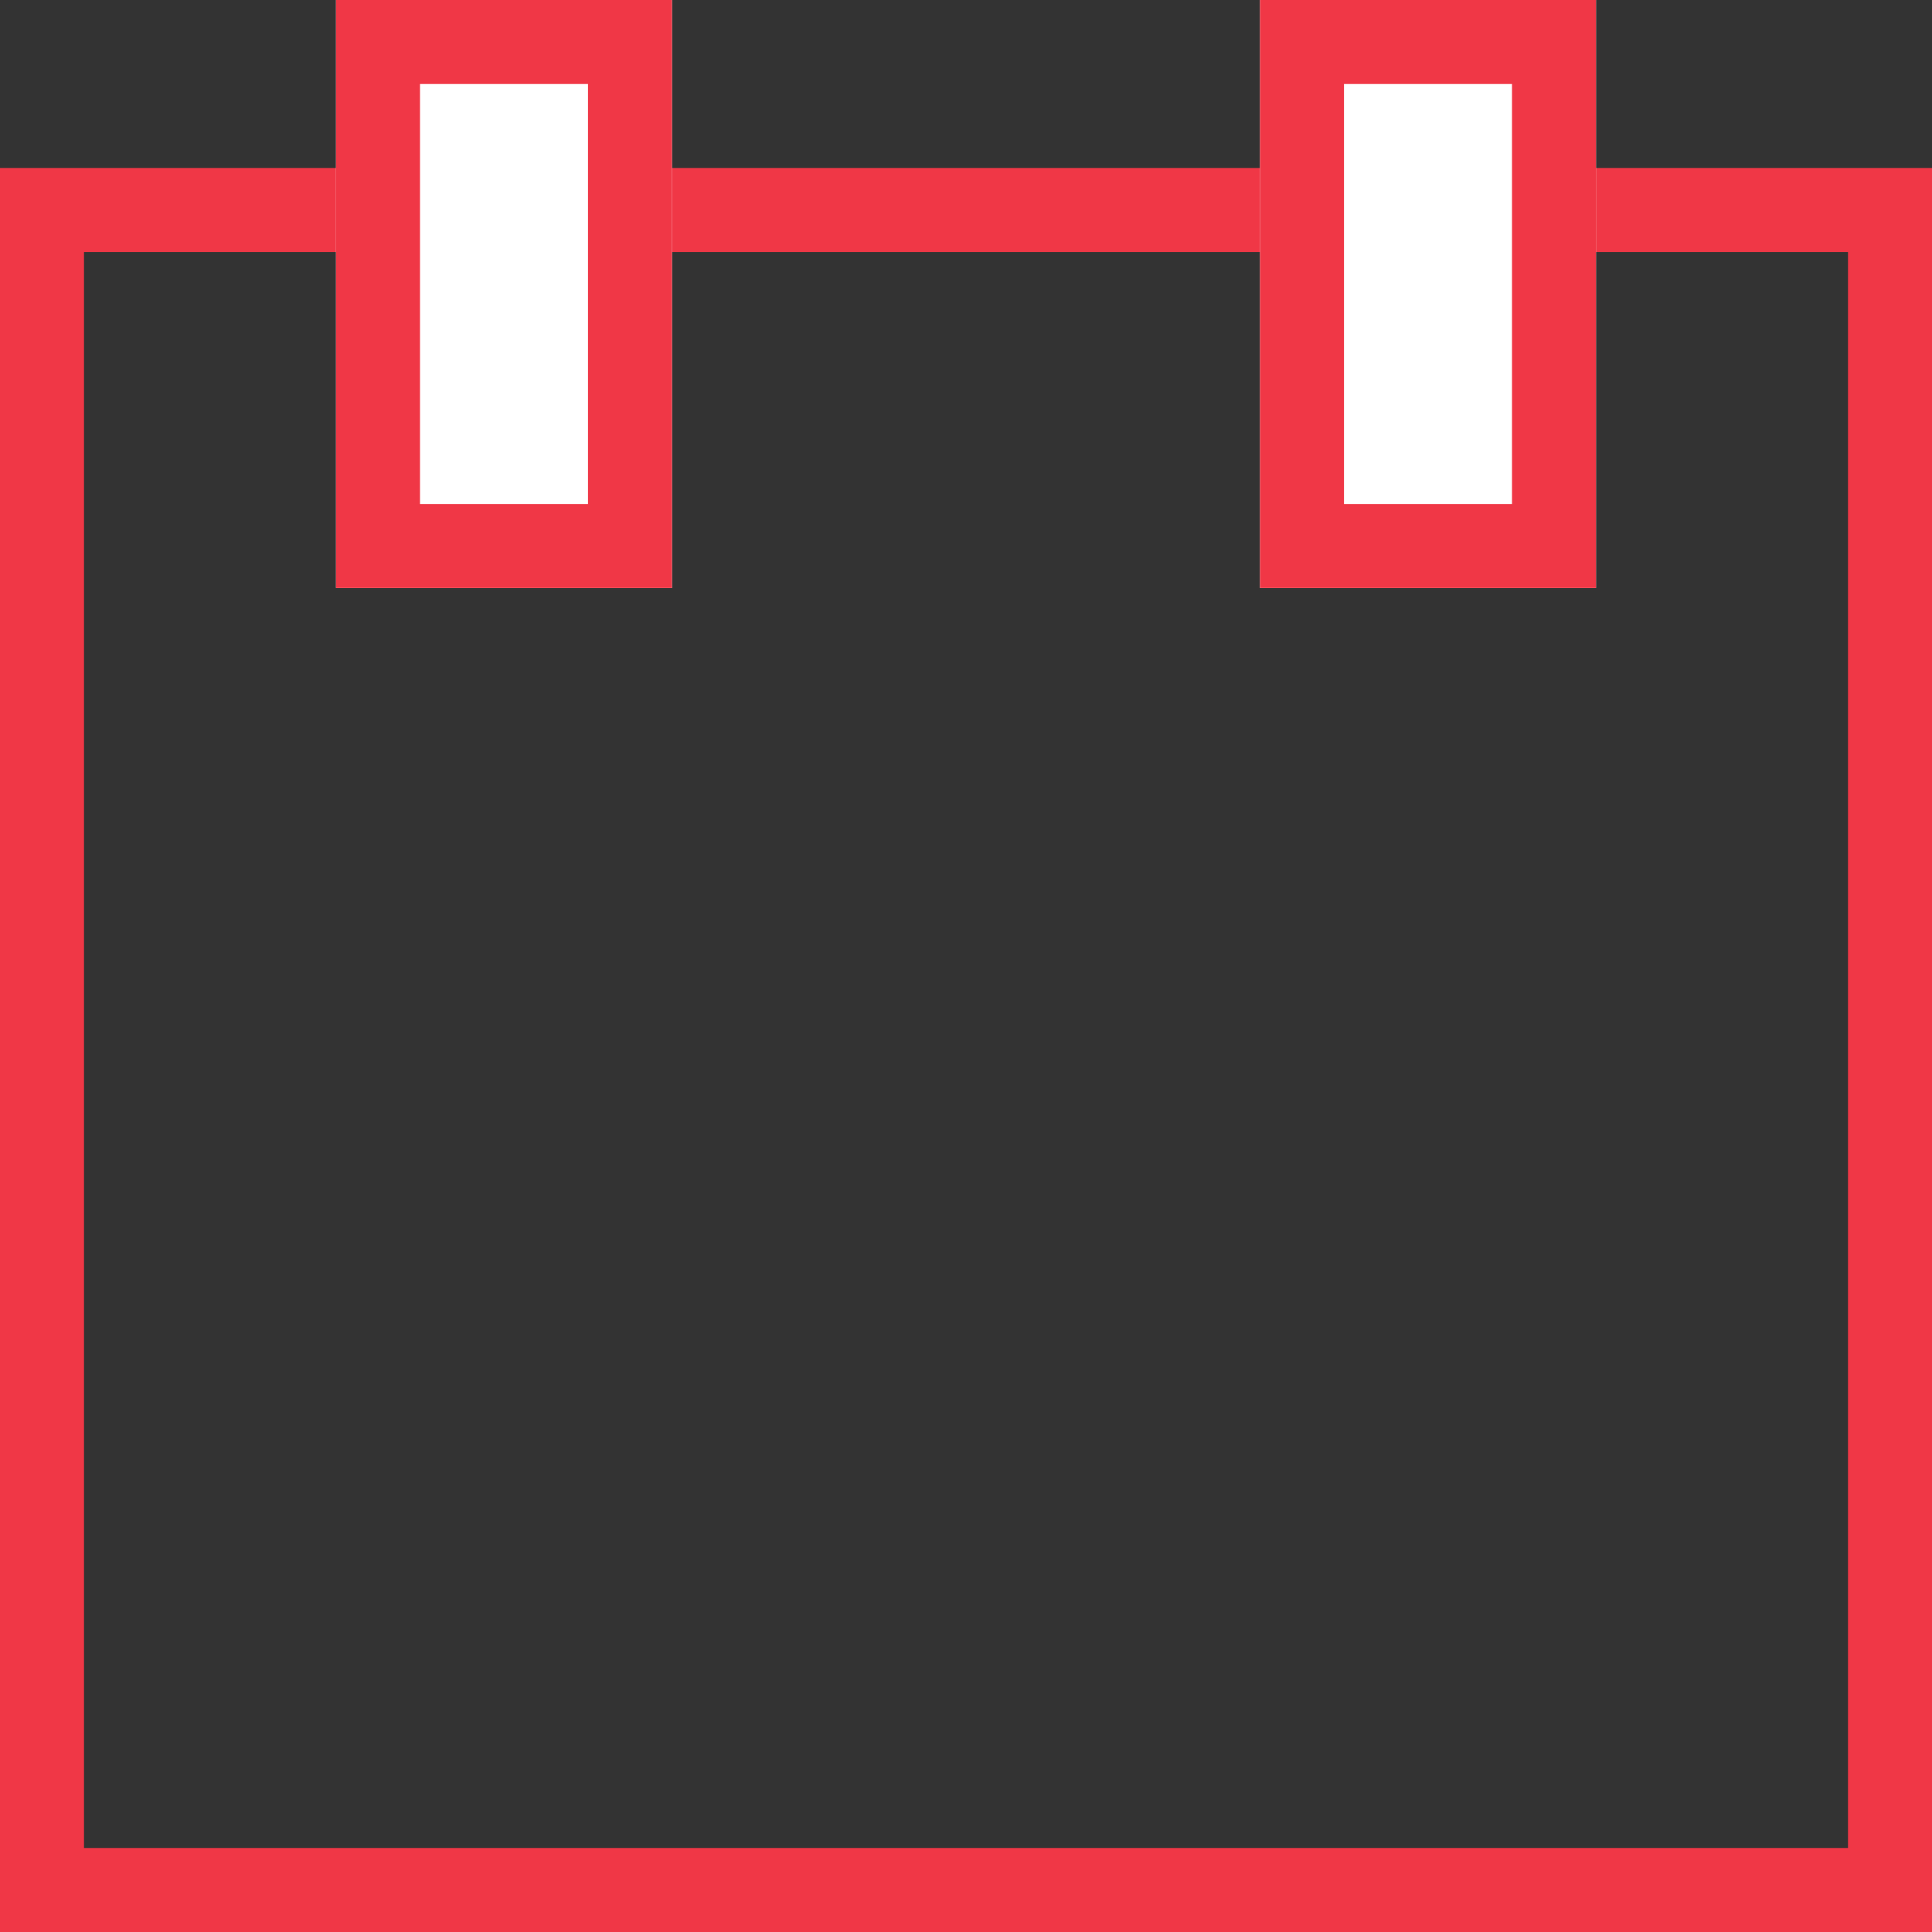 <svg xmlns="http://www.w3.org/2000/svg" xmlns:xlink="http://www.w3.org/1999/xlink" width="23" height="23" viewBox="0 0 23 23">
    <rect x="0" y="0" width="23" height="23" fill="#333333" stroke="none"/>
    <defs>
        <path id="a" d="M0 0h4v7H0z"/>
        <path id="b" d="M0 0h4v7H0z"/>
    </defs>
    <g fill="none" fill-rule="evenodd">
        <path stroke="#F03746" d="M.5 2.5h22v20H.5z"/>
        <g transform="translate(4)">
            <use fill="#FFF" xlink:href="#a"/>
            <path stroke="#F03746" d="M.5.5h3v6h-3z"/>
        </g>
        <g transform="translate(15)">
            <use fill="#FFF" xlink:href="#b"/>
            <path stroke="#F03746" d="M.5.5h3v6h-3z"/>
        </g>
    </g>
</svg>
